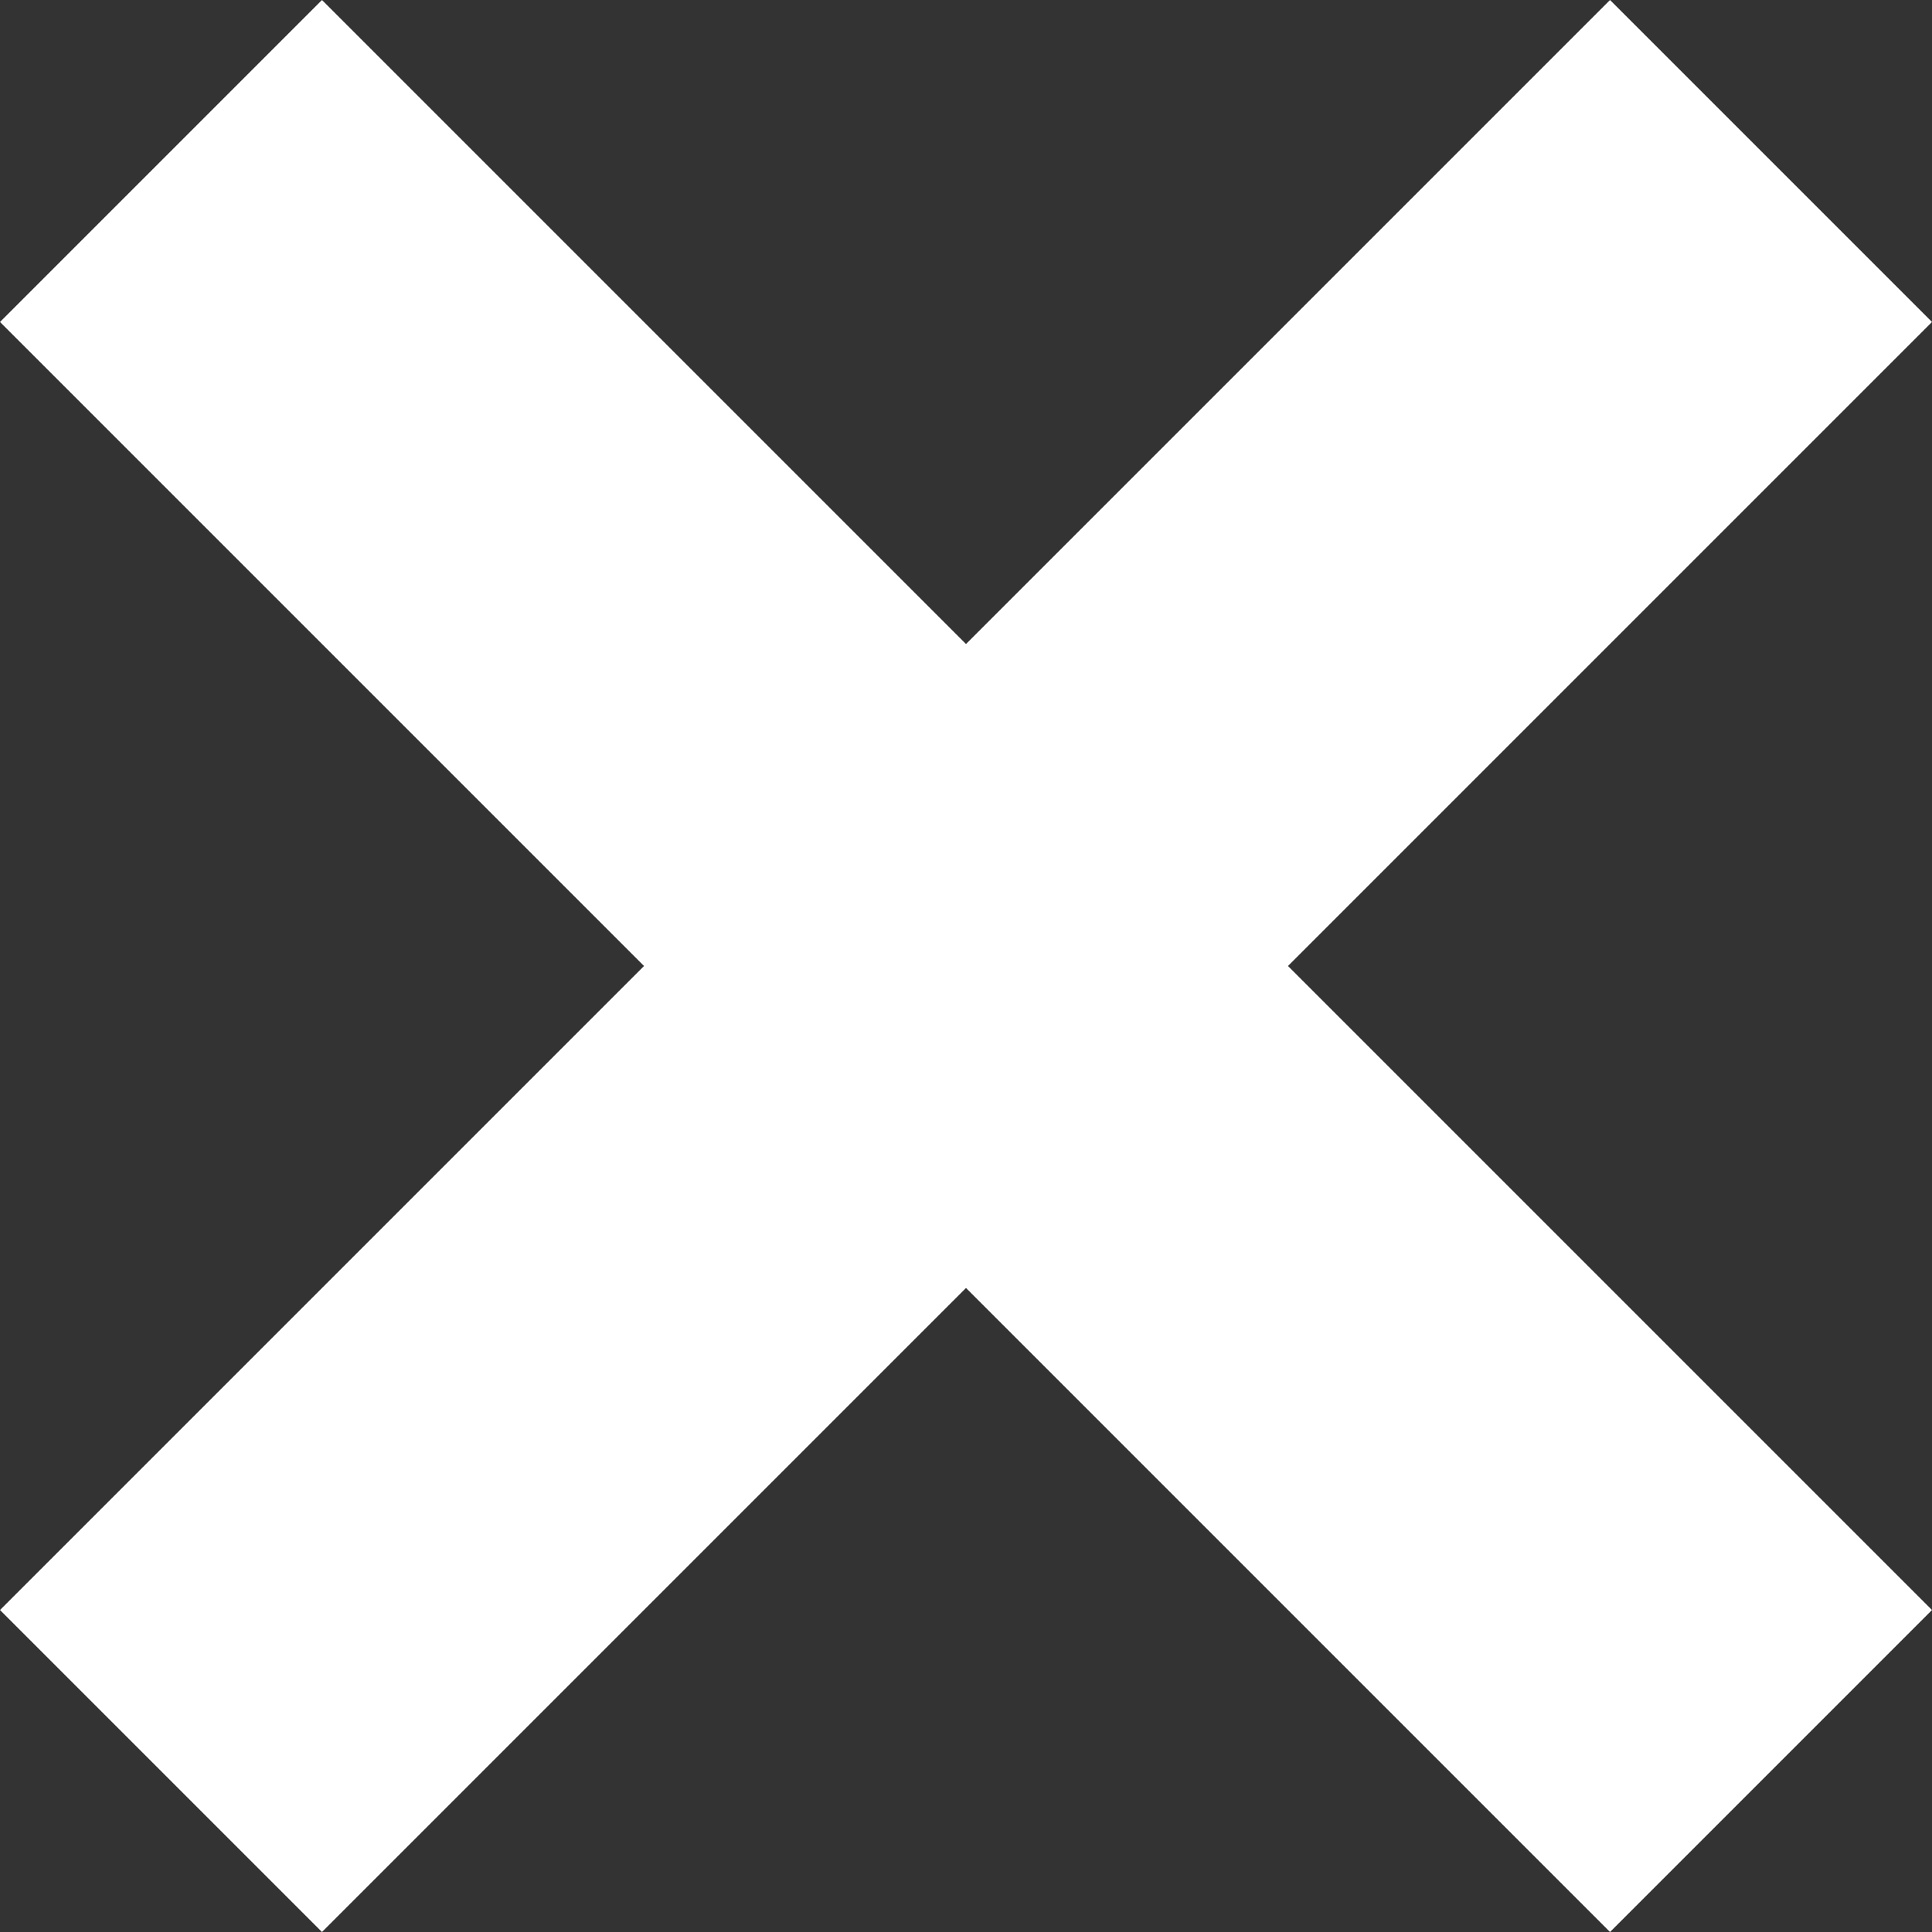 <?xml version="1.0" encoding="UTF-8"?>
<svg width="38px" height="38px" viewBox="0 0 38 38" version="1.1" xmlns="http://www.w3.org/2000/svg" xmlns:xlink="http://www.w3.org/1999/xlink">
    <rect x="0" y="0" width="38" height="38" fill="#333333" stroke="none"/>
    <!-- Generator: Sketch 50.2 (55047) - http://www.bohemiancoding.com/sketch -->
    <title>cross</title>
    <desc>Created with Sketch.</desc>
    <defs></defs>
    <g id="Symbols" stroke="none" stroke-width="1" fill="none" fill-rule="evenodd">
        <g id="icon-wrong" transform="translate(-11, -11)" fill="#FFFFFF">
            <path d="M30,23.667 L42.667,11 L49,17.333 L36.333,30 L49,42.667 L42.667,49 L30,36.333 L17.333,49 L11,42.667 L23.667,30 L11,17.333 L17.333,11 L30,23.667 Z" id="cross"></path>
        </g>
    </g>
</svg>